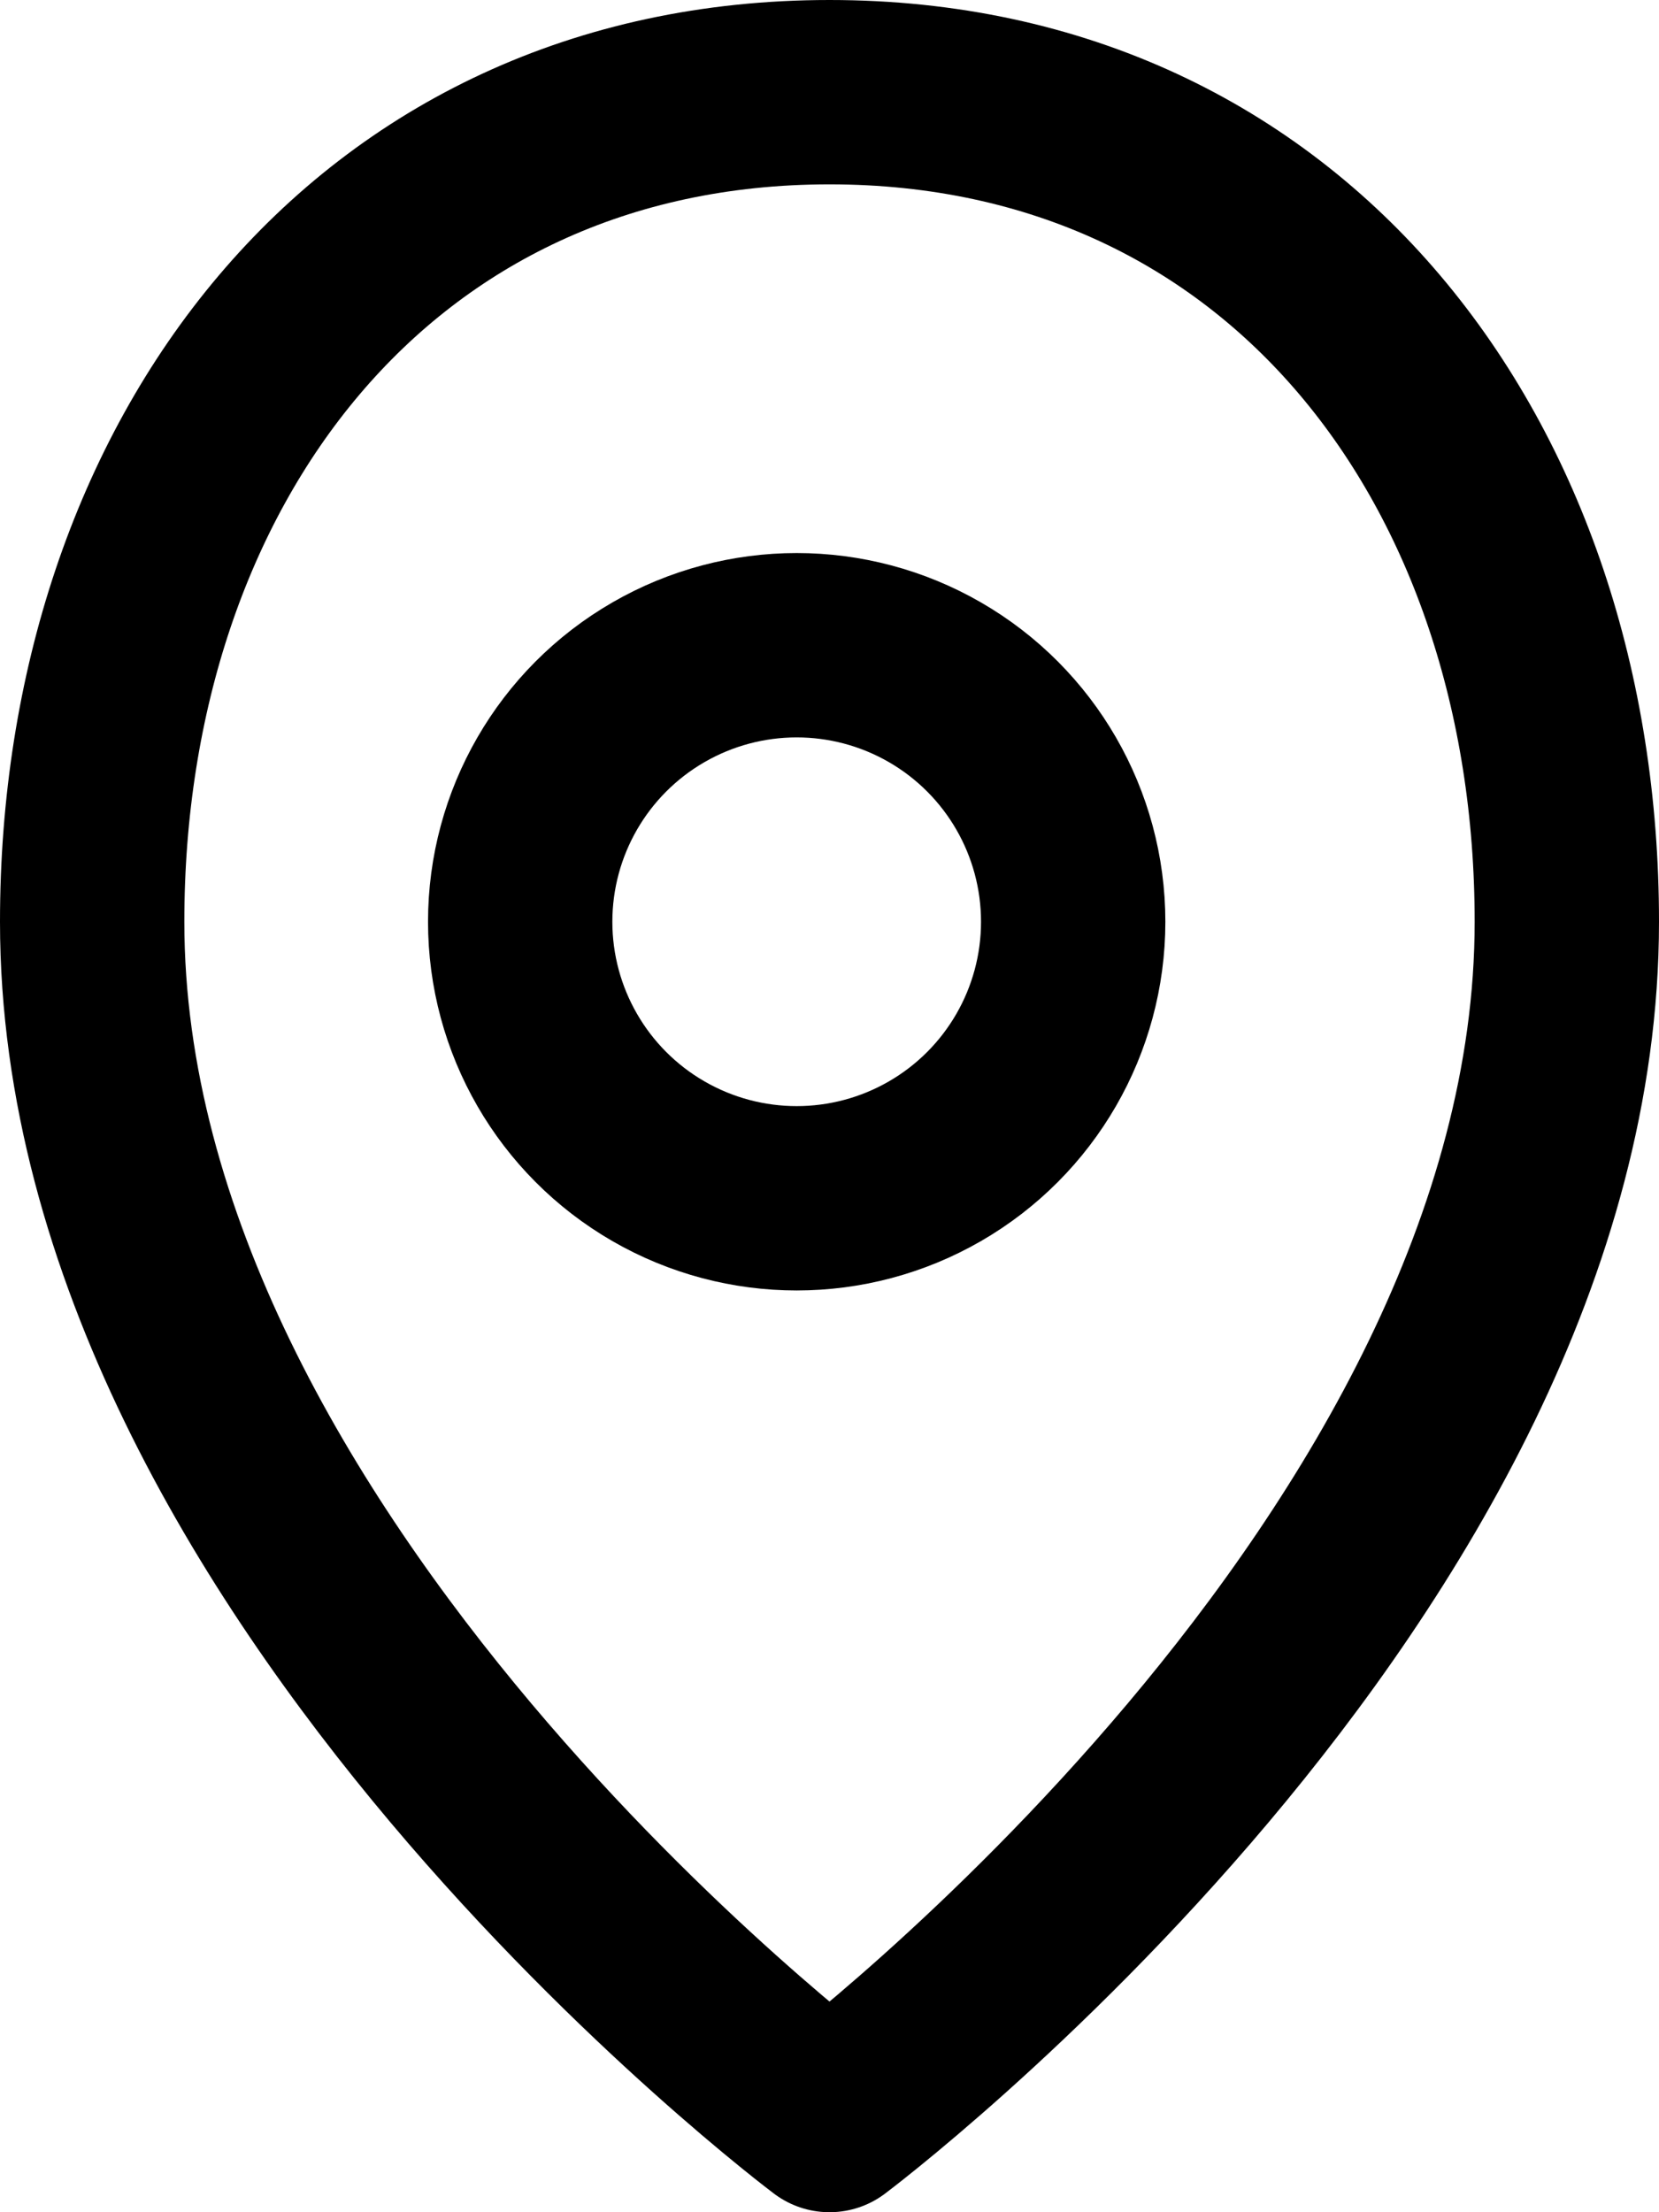 <svg xmlns="http://www.w3.org/2000/svg" width="18" height="24" viewBox="0 0 18 24">
  <g id="Location" transform="translate(1 1)">
    <path id="Path_1160" data-name="Path 1160" d="M20,10c0,7-8,13-8,13S4,17,4,10c0-4.971,3.029-9,8-9S20,5.029,20,10Z" transform="translate(-4 -1)" fill="none" stroke="#000" stroke-linecap="round" stroke-linejoin="round" stroke-width="2"/>
    <circle id="Ellipse_170" data-name="Ellipse 170" cx="3" cy="3" r="3" transform="translate(4.644 6)" fill="none" stroke="#000" stroke-linecap="round" stroke-linejoin="round" stroke-width="2"/>
  </g>
</svg>
